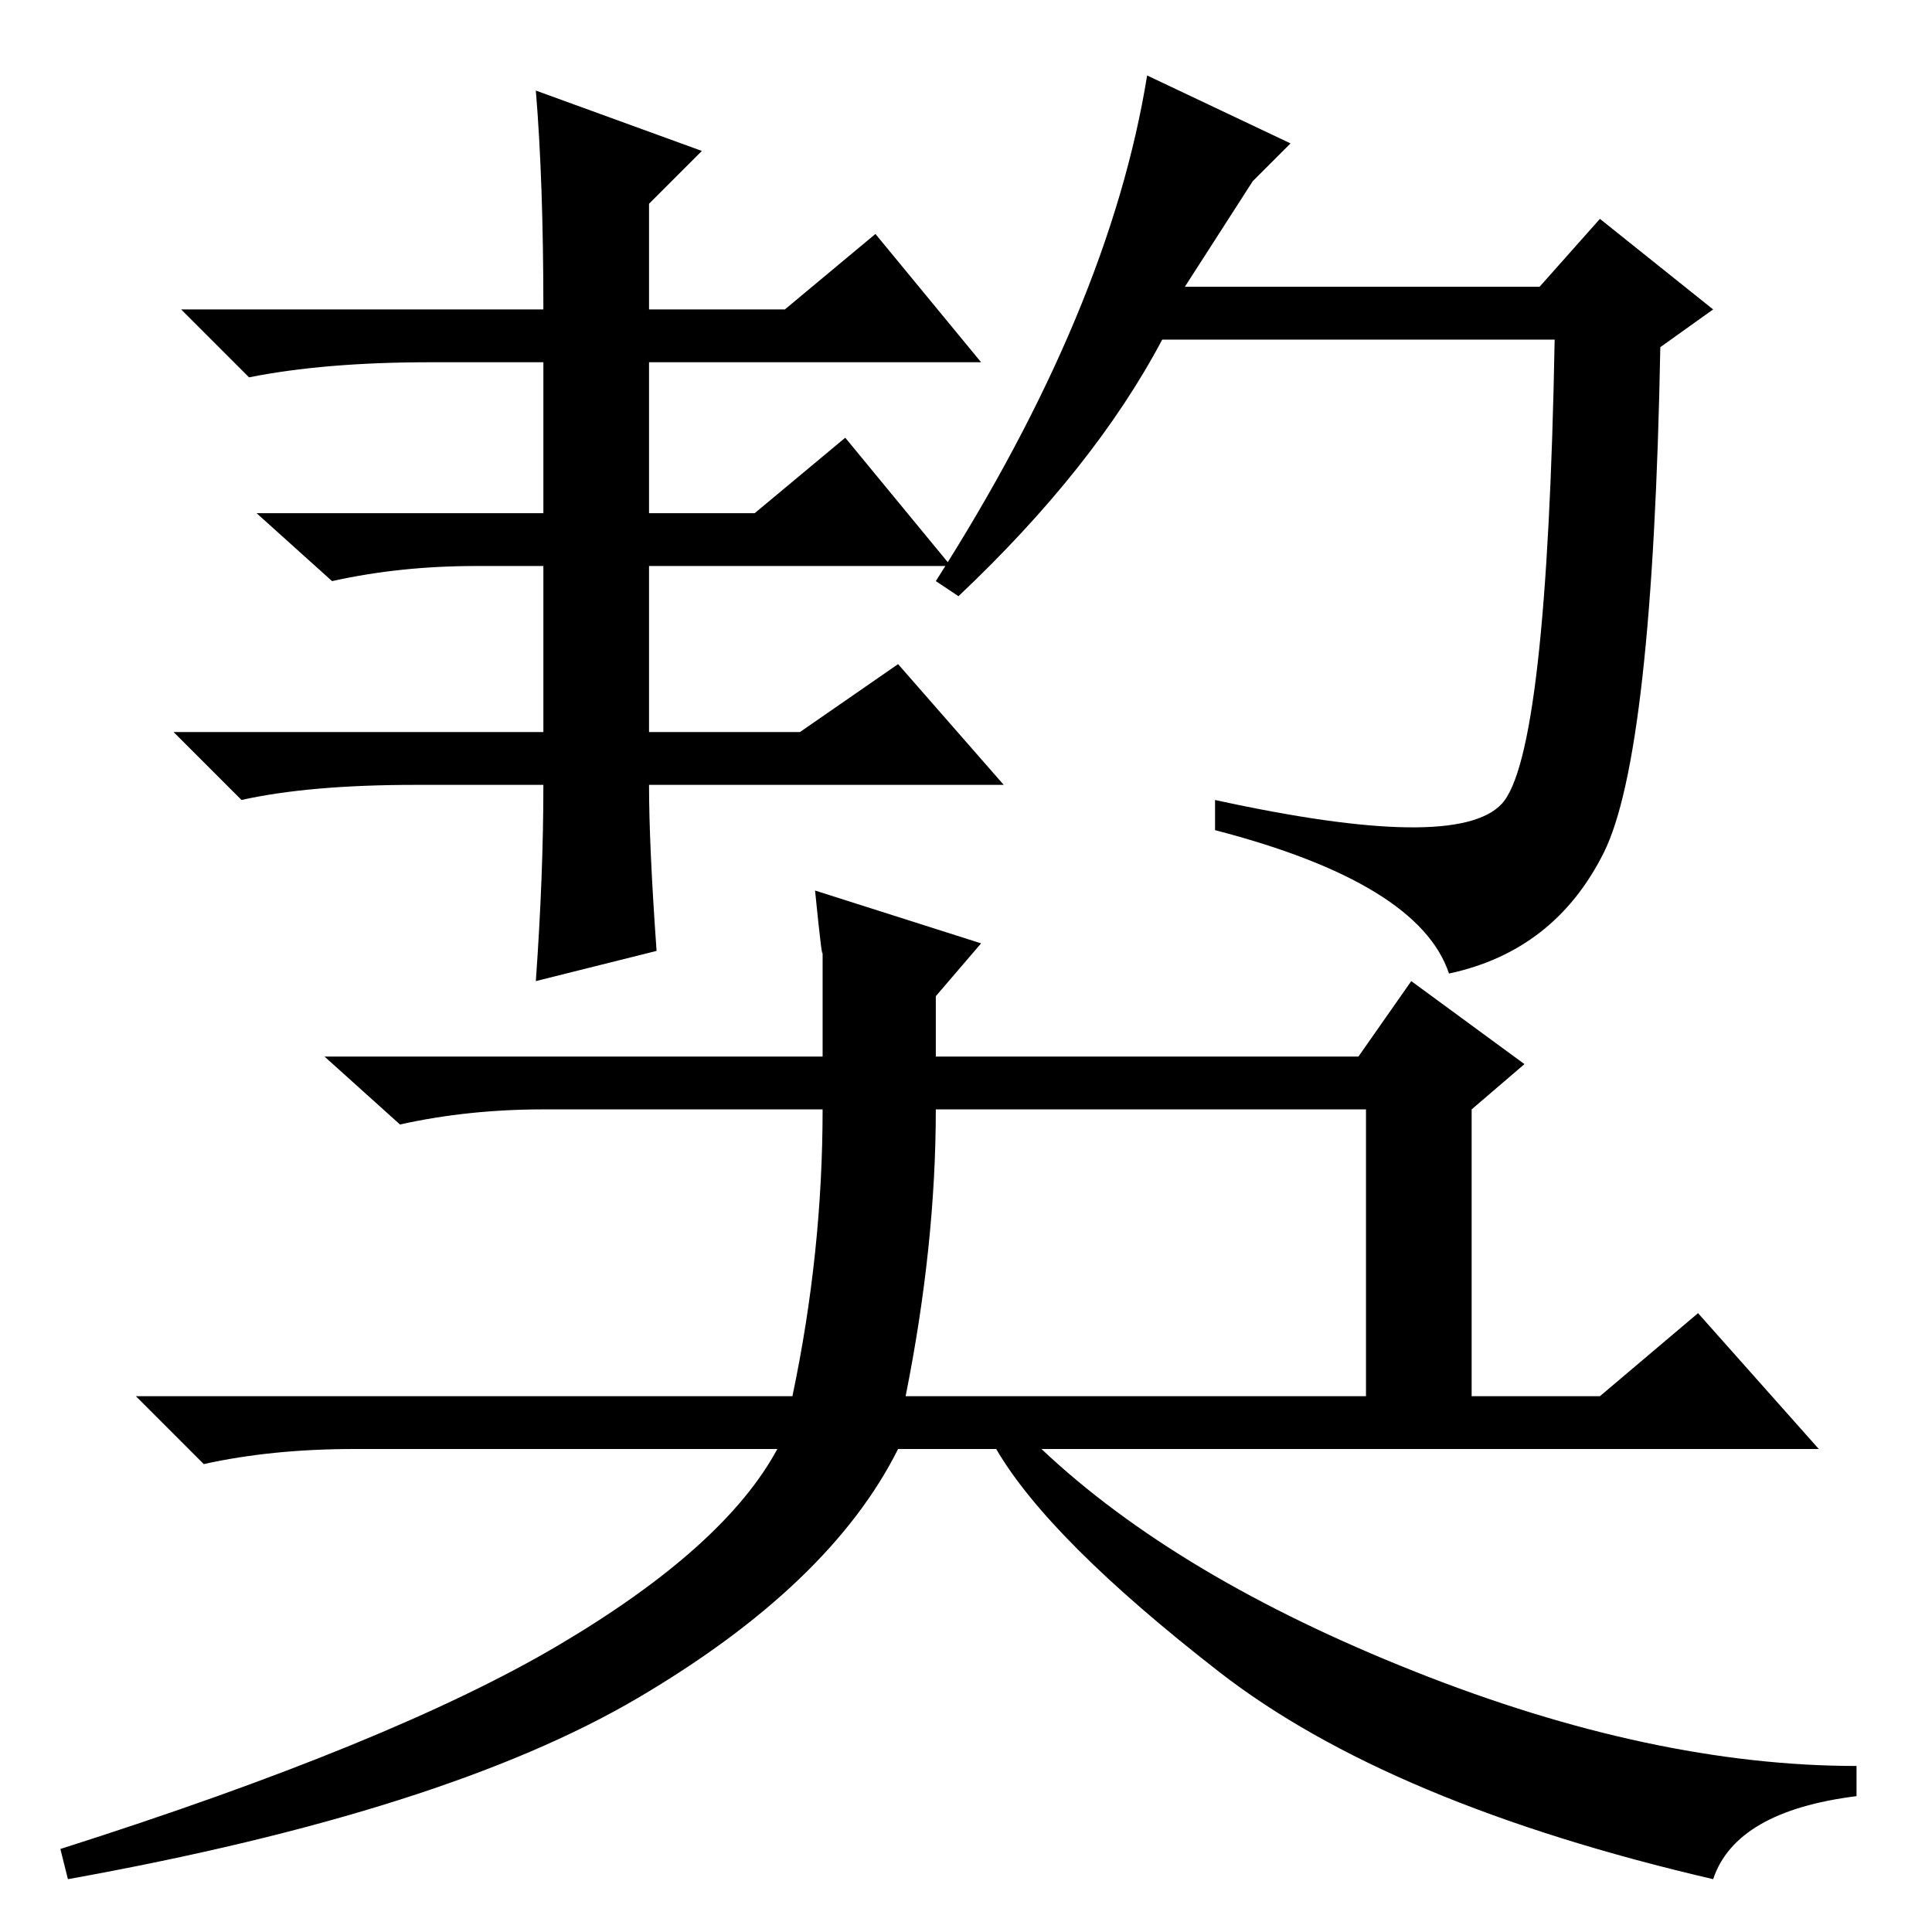<?xml version="1.0" standalone="no"?>
<!DOCTYPE svg PUBLIC "-//W3C//DTD SVG 1.1//EN" "http://www.w3.org/Graphics/SVG/1.1/DTD/svg11.dtd" >
<svg xmlns="http://www.w3.org/2000/svg" xmlns:xlink="http://www.w3.org/1999/xlink" version="1.1" viewBox="0 -36 256 256">
  <g transform="matrix(1 0 0 -1 0 220)">
   <path fill="currentColor"
d="M87 130l-16 -4q1 14 1 26h-17q-14 0 -23 -2l-9 9h49v22h-9q-10 0 -19 -2l-10 9h38v20h-15q-14 0 -24 -2l-9 9h48q0 17 -1 29l22 -8l-7 -7v-14h18l12 10l14 -17h-44v-20h14l12 10l14 -17h-40v-22h20l13 9l14 -16h-47q0 -8 1 -22zM181 109h-57q0 -18 -4 -38h61v38zM227 7
q-43 10 -65.5 27.5t-29.5 29.5h-13q-9 -18 -34.5 -33t-75.5 -24l-1 4q44 14 66 27t29 26h-56q-11 0 -20 -2l-9 9h87q4 19 4 38h-37q-10 0 -19 -2l-10 9h66v14q0 -2 -1 8l22 -7l-6 -7v-8h56l7 10l15 -11l-7 -6v-38h17l13 11l16 -18h-103q18 -17 49.5 -29.5t58.5 -12.5v-4
q-16 -2 -19 -11zM127 177l-3 2q23 36 28 67l19 -9l-5 -5l-9 -14h47l8 9l15 -12l-7 -5q-1 -54 -7.5 -67t-20.5 -16q-4 12 -31 19v4q32 -7 38 -0.5t7 61.5h-52q-9 -17 -27 -34z" />
  </g>

</svg>
